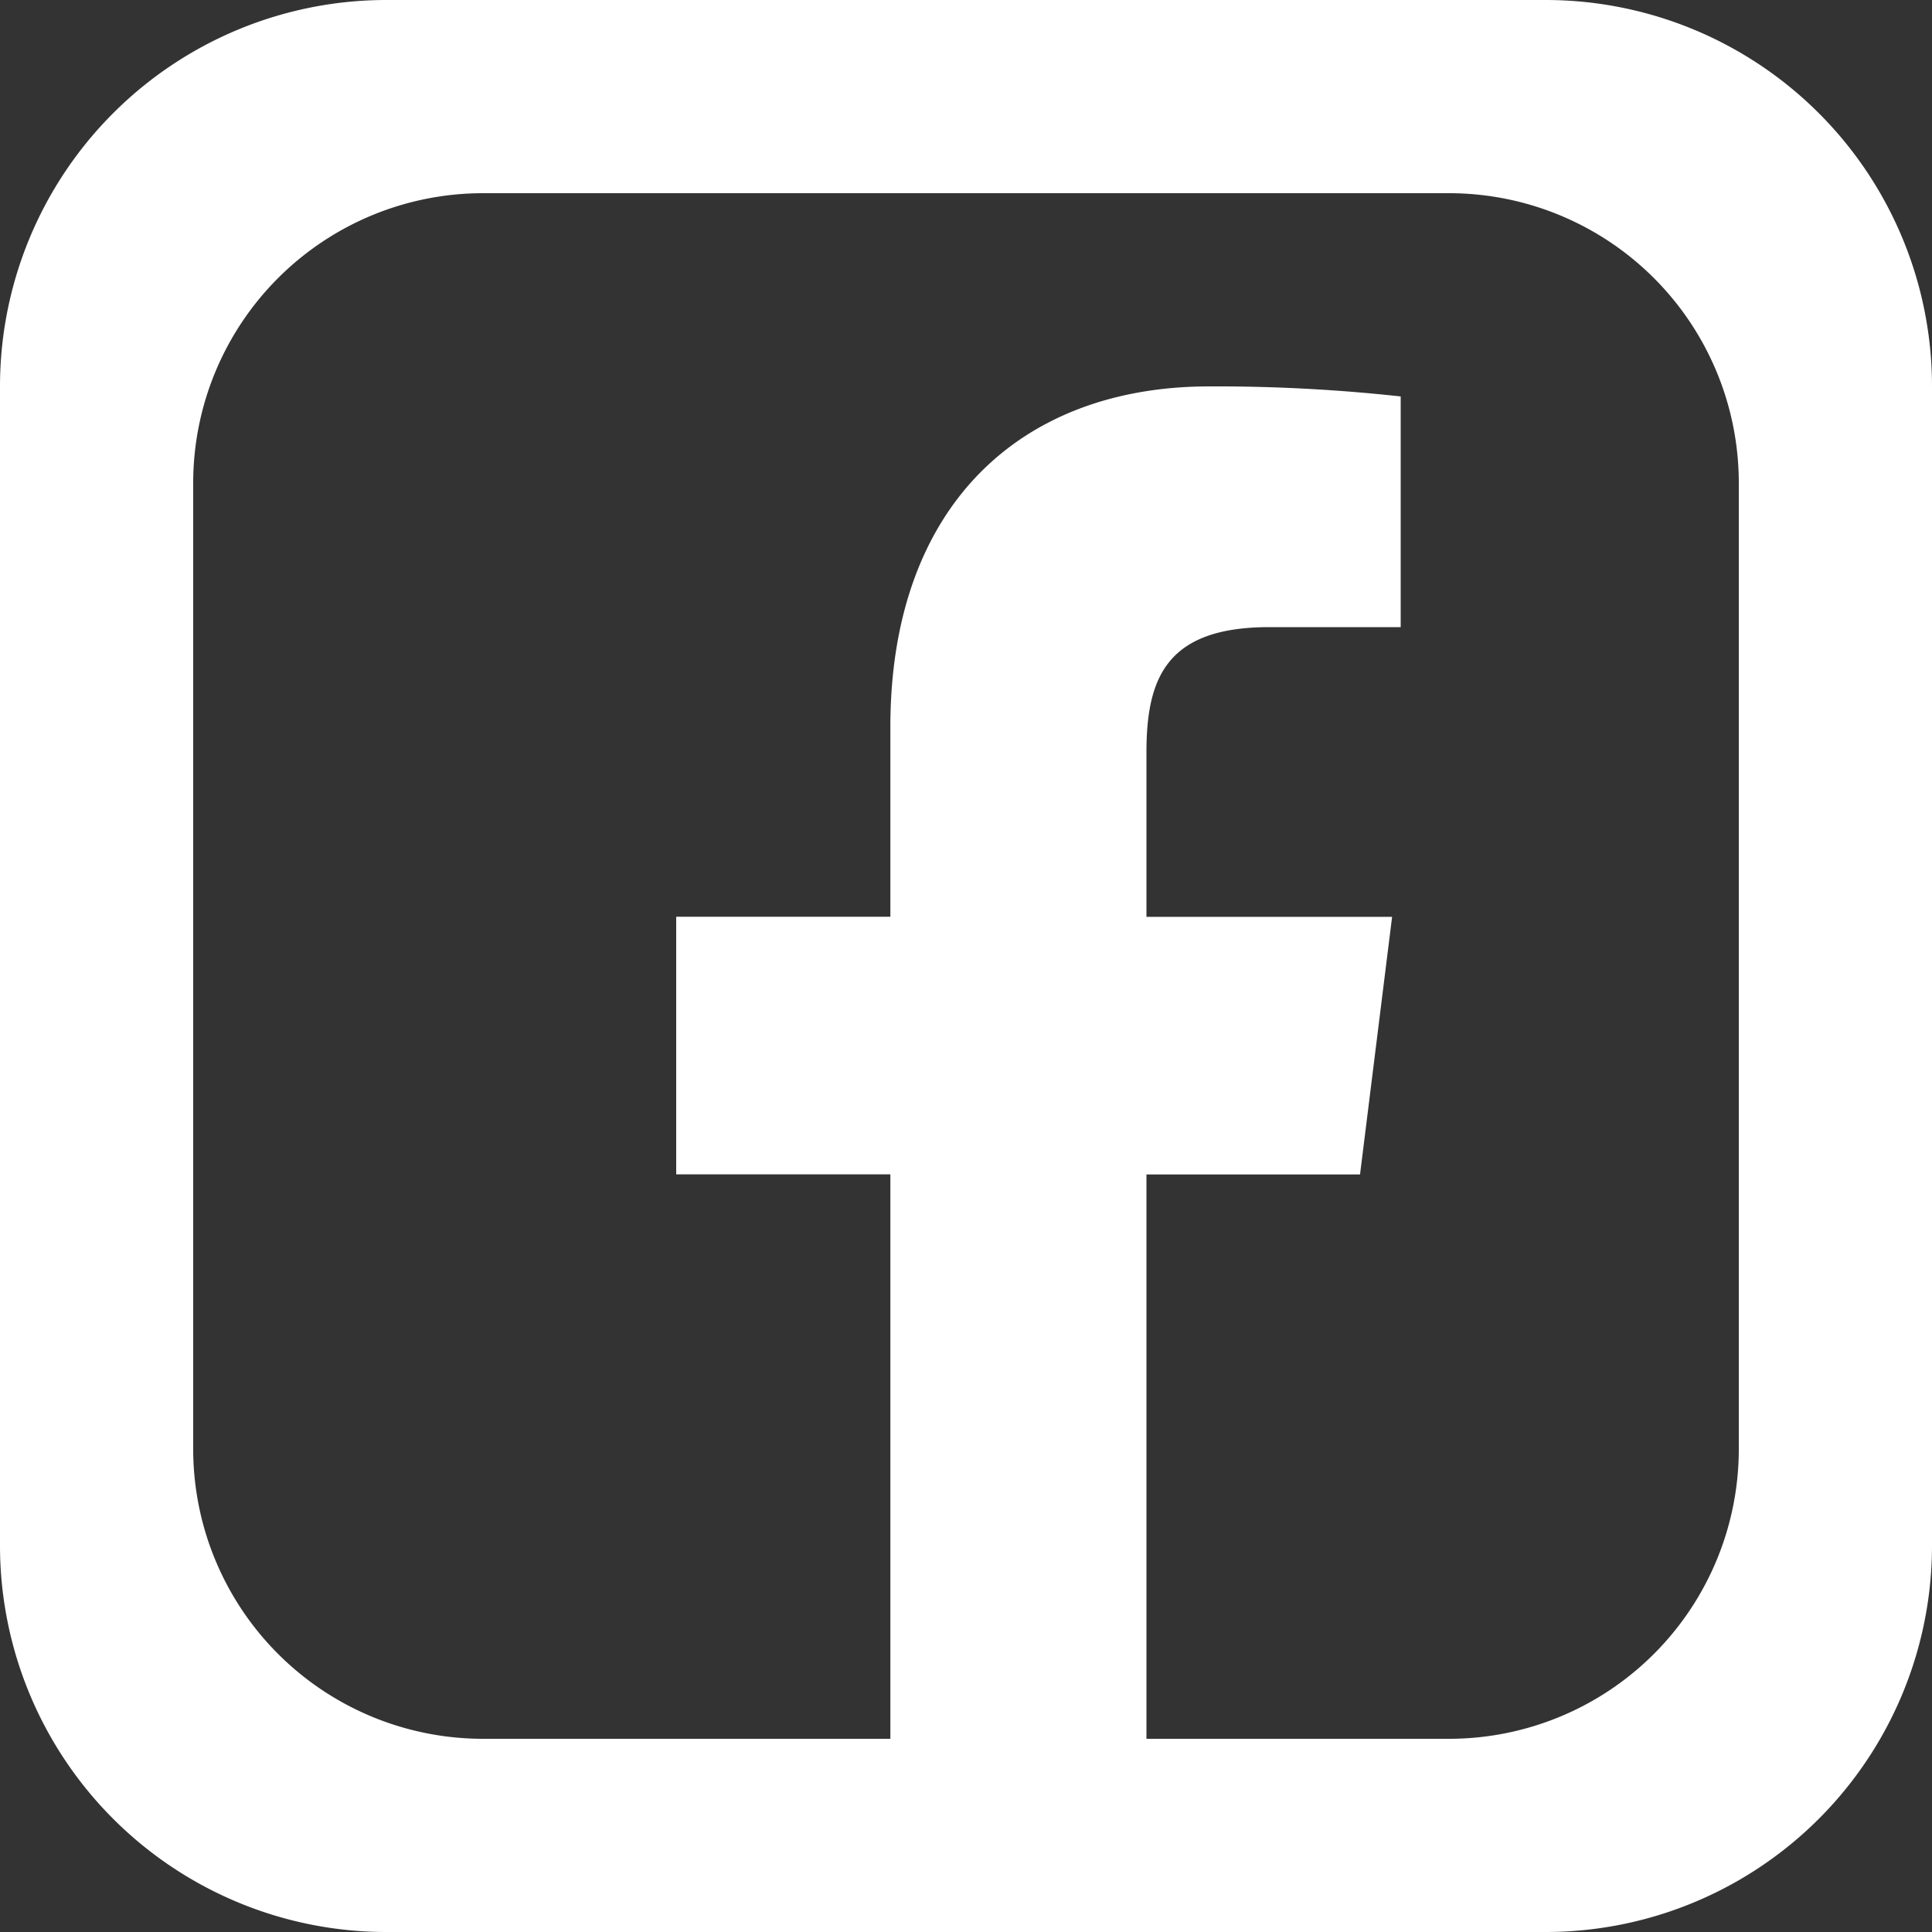 <svg width="20" height="20" fill="none" xmlns="http://www.w3.org/2000/svg"><rect width="100%" height="100%" fill="#333333" stroke="none"/><path fill-rule="evenodd" clip-rule="evenodd" d="M16 0H4a4 4 0 00-4 4v12a4 4 0 004 4h12a4 4 0 004-4V4a4 4 0 00-4-4zm-1 18h-3.132v-5.842h2.211l.332-2.667h-2.543V7.79c0-.772.207-1.298 1.272-1.298h1.36V4.104A17.503 17.503 0 0012.519 4c-1.96 0-3.302 1.243-3.302 3.525V9.49H7v2.667h2.217V18H5a3 3 0 01-3-3V5a3 3 0 013-3h10a3 3 0 013 3v10a3 3 0 01-3 3z" fill="#fff"/></svg>